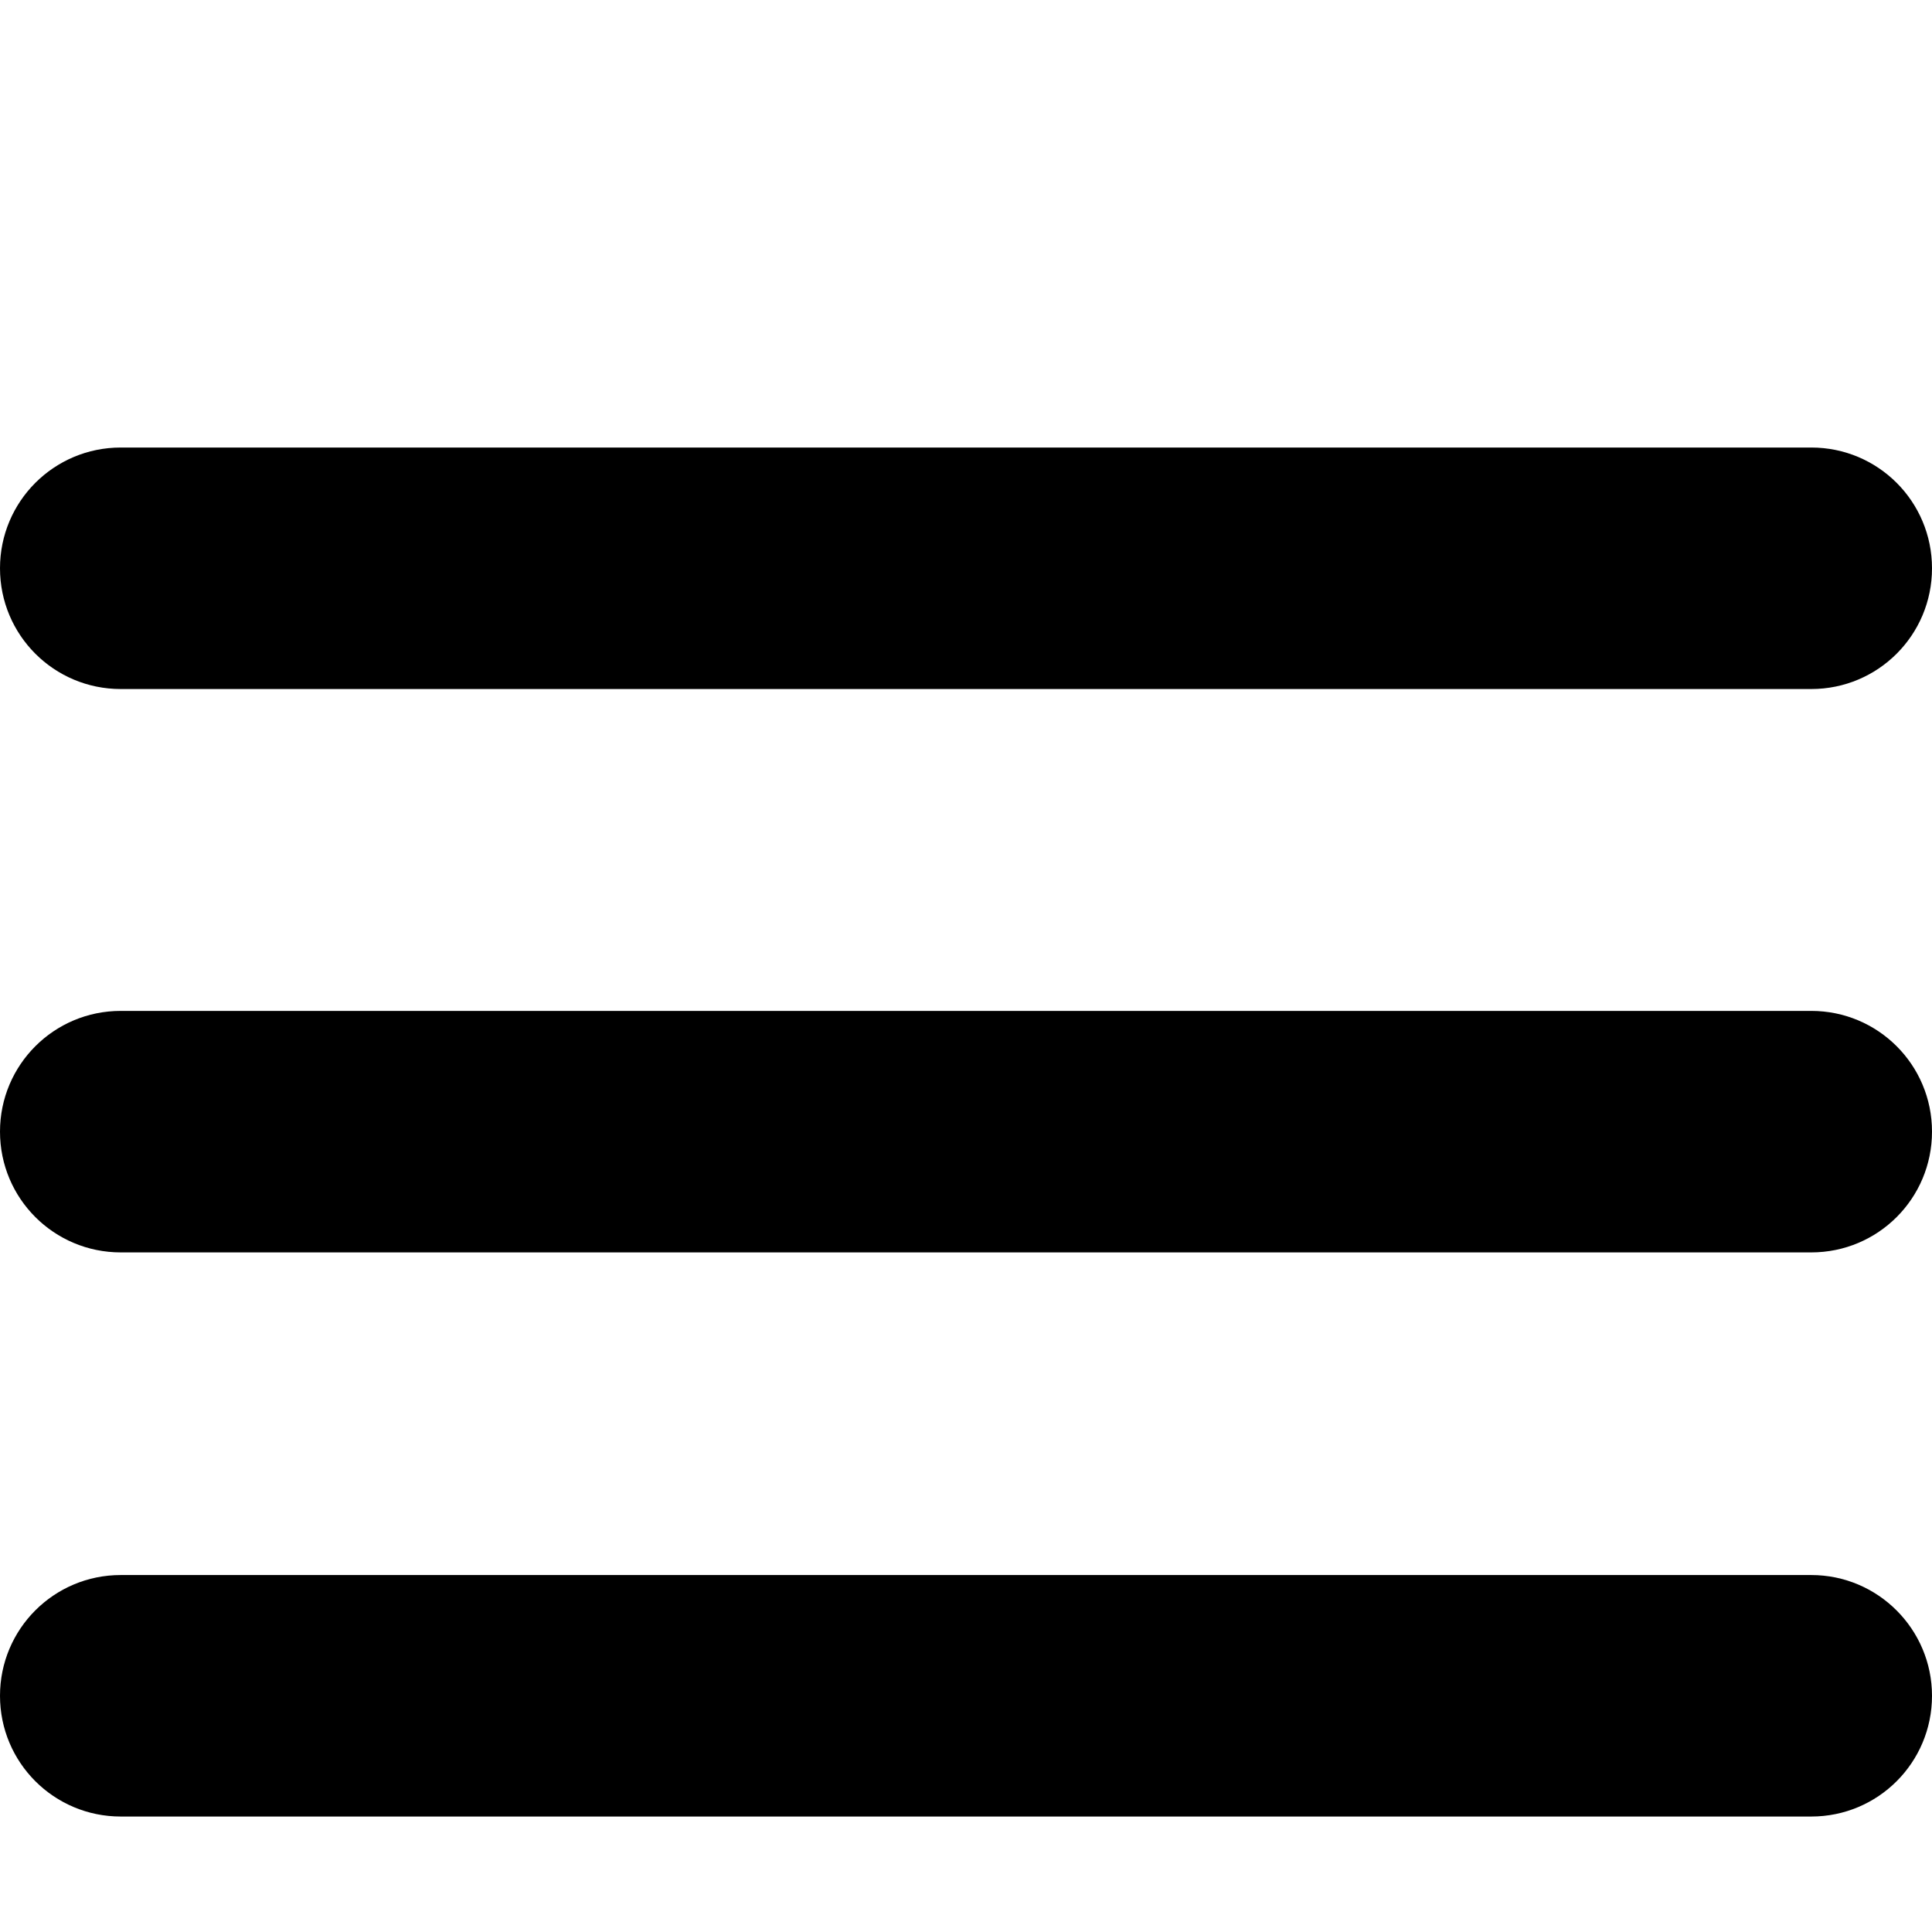 <?xml version="1.0" encoding="utf-8"?>
<!-- Generator: Adobe Illustrator 27.7.0, SVG Export Plug-In . SVG Version: 6.00 Build 0)  -->
<svg version="1.1" id="Capa_1" xmlns="http://www.w3.org/2000/svg" xmlns:xlink="http://www.w3.org/1999/xlink" x="0px" y="0px"
	 viewBox="0 0 512 512" style="enable-background:new 0 0 512 512;" xml:space="preserve">
<g>
	<path d="M480,267.9H32c-17.7,0-32,14.3-32,32s14.3,32,32,32h448c17.7,0,32-14.3,32-32S497.7,267.9,480,267.9z"/>
	<path d="M32,182.6h448c17.7,0,32-14.3,32-32s-14.3-32-32-32H32c-17.7,0-32,14.3-32,32S14.3,182.6,32,182.6z"/>
	<path d="M480,417.4H32c-17.7,0-32,14.3-32,32c0,17.7,14.3,32,32,32h448c17.7,0,32-14.3,32-32C512,431.8,497.7,417.4,480,417.4z"/>
</g>
</svg>
